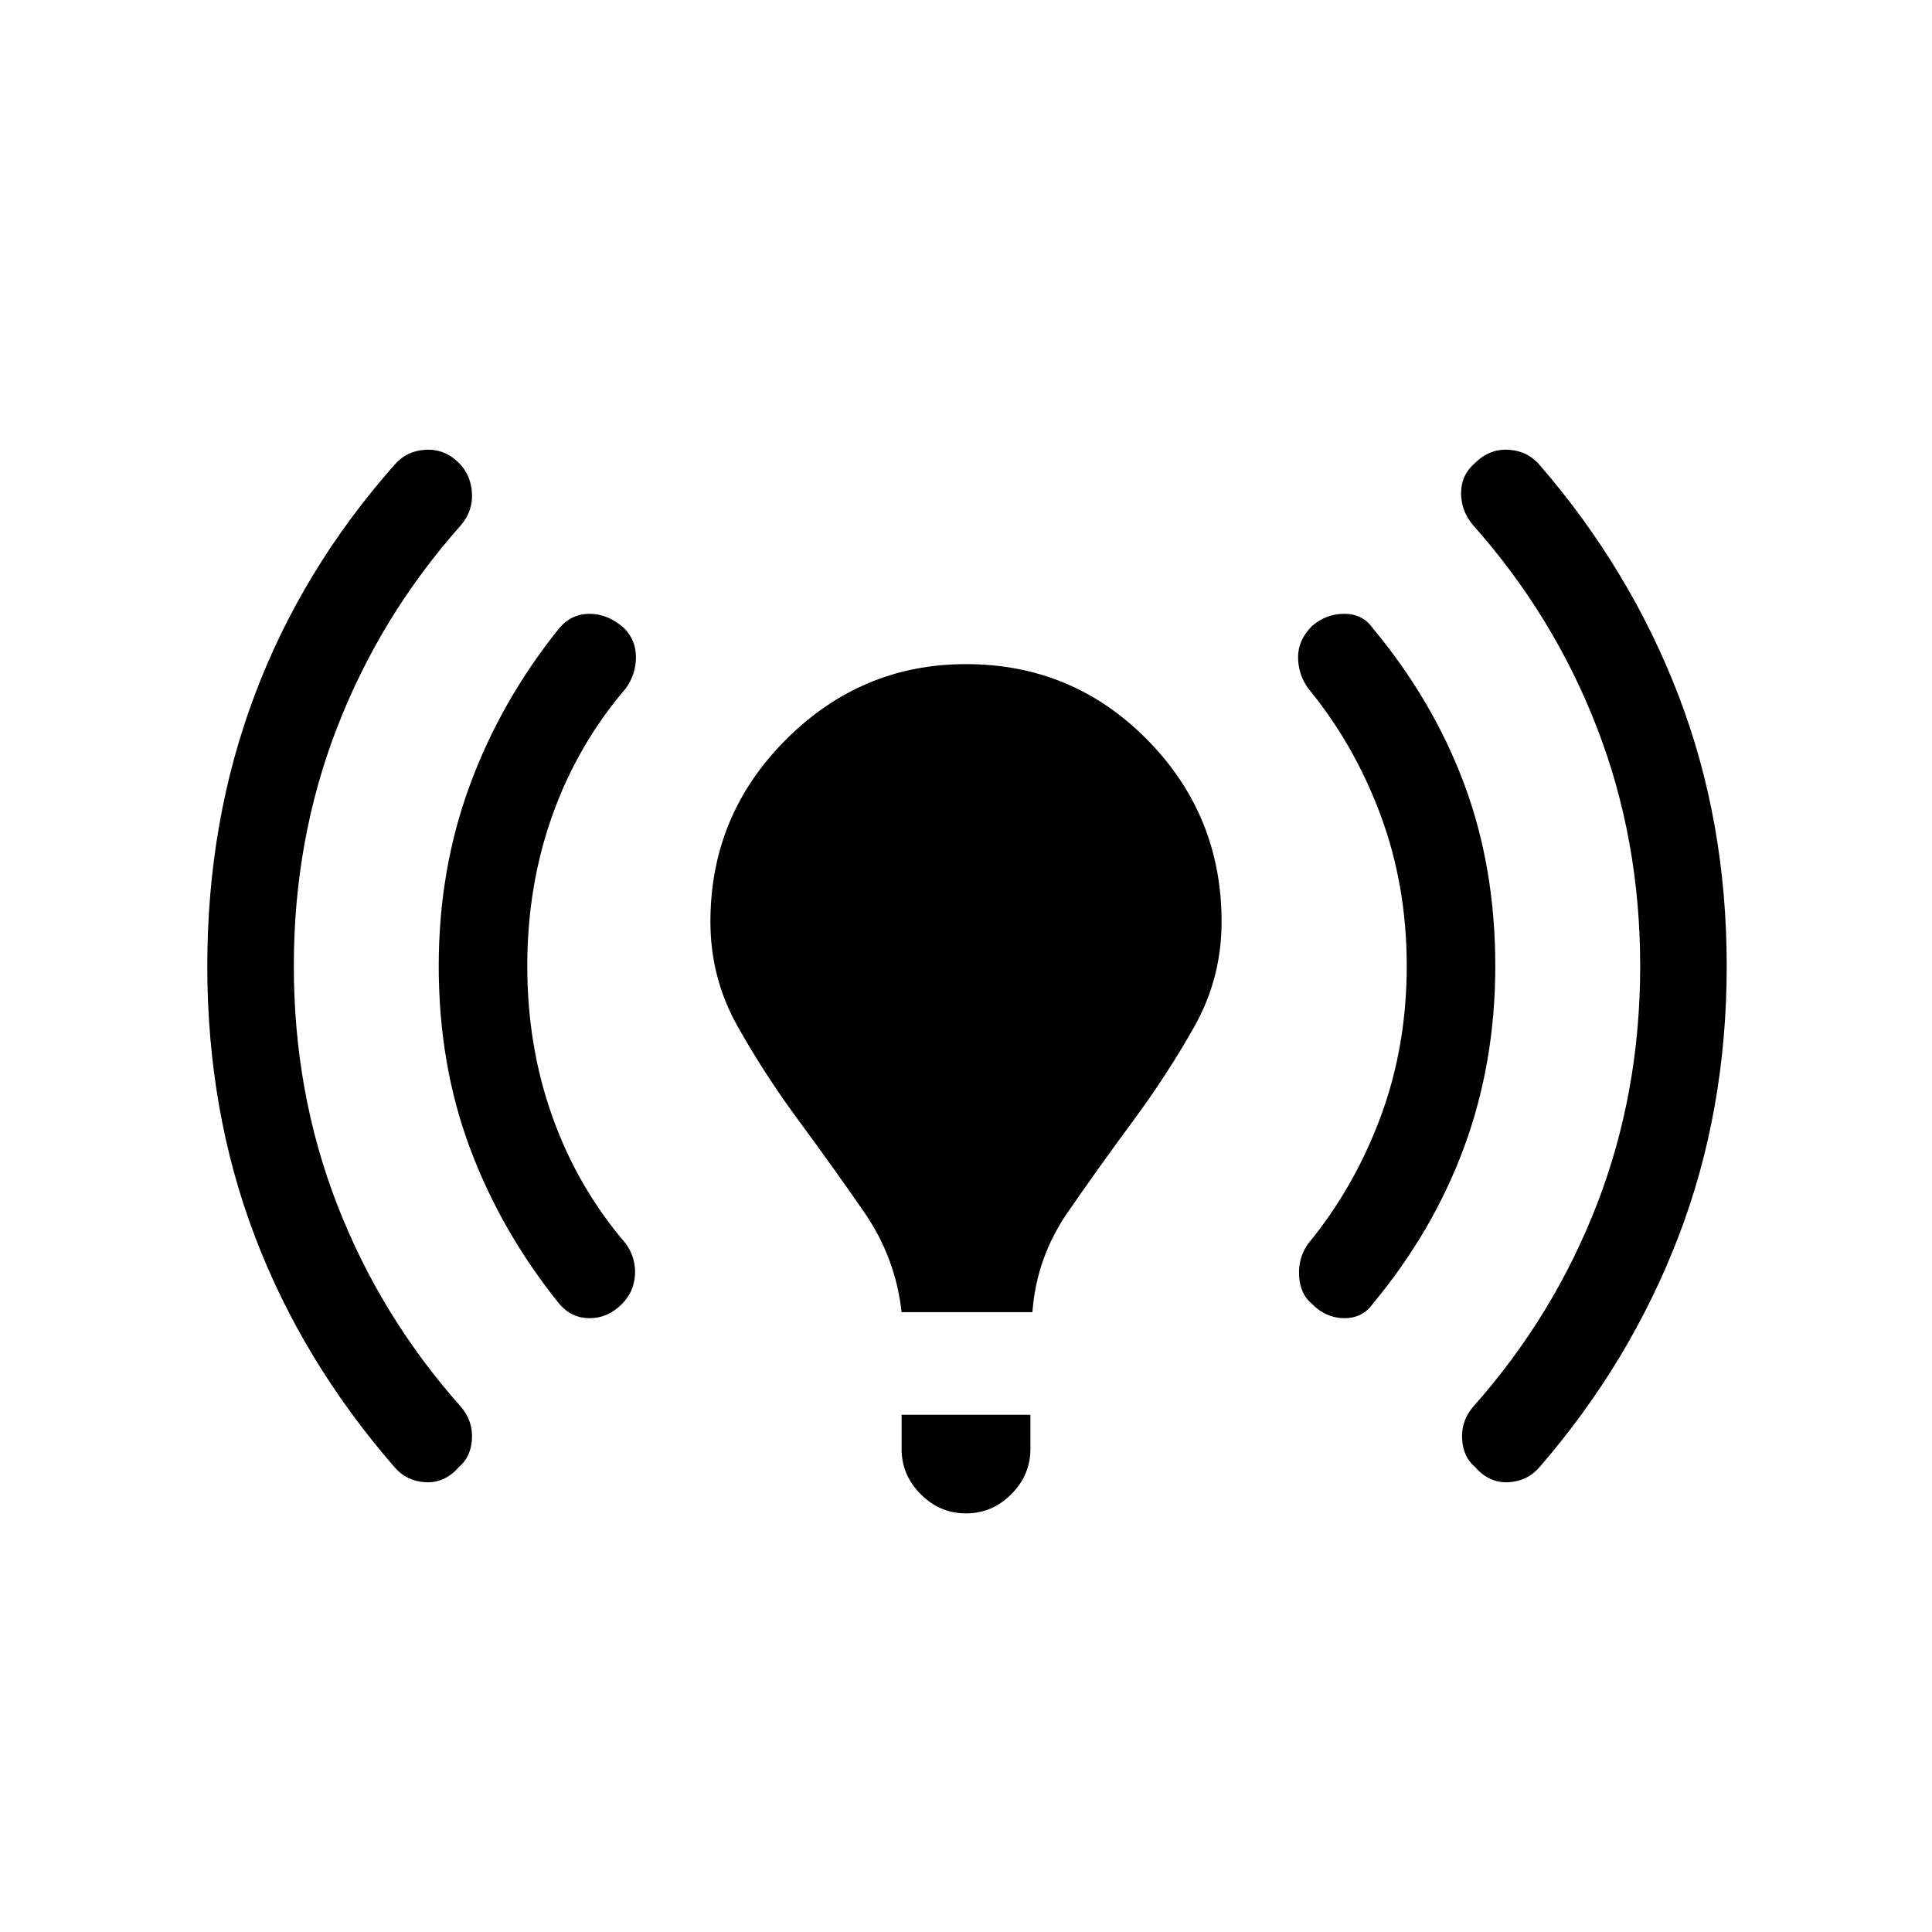 <svg xmlns="http://www.w3.org/2000/svg" height="24" width="24"><path d="M11.2 16.3Q11.125 15.625 10.738 15.062Q10.35 14.5 9.925 13.925Q9.5 13.35 9.163 12.75Q8.825 12.15 8.825 11.45Q8.825 10.125 9.763 9.188Q10.7 8.25 12 8.25Q13.325 8.25 14.25 9.188Q15.175 10.125 15.175 11.45Q15.175 12.15 14.838 12.75Q14.5 13.35 14.075 13.925Q13.65 14.5 13.262 15.062Q12.875 15.625 12.825 16.3ZM12 18.8Q11.675 18.8 11.438 18.562Q11.2 18.325 11.2 18V17.575H12.8V18Q12.8 18.325 12.562 18.562Q12.325 18.8 12 18.8ZM18.325 18.225Q18.175 18.1 18.163 17.875Q18.15 17.65 18.3 17.475Q19.3 16.35 19.837 14.963Q20.375 13.575 20.375 12Q20.375 10.425 19.837 9.037Q19.3 7.65 18.3 6.525Q18.15 6.35 18.15 6.125Q18.15 5.9 18.325 5.75Q18.5 5.575 18.738 5.587Q18.975 5.6 19.125 5.775Q20.25 7.075 20.85 8.637Q21.45 10.2 21.45 12Q21.45 13.8 20.85 15.363Q20.25 16.925 19.125 18.225Q18.975 18.4 18.738 18.413Q18.5 18.425 18.325 18.225ZM4.9 18.225Q3.75 16.9 3.163 15.35Q2.575 13.8 2.575 12Q2.575 10.2 3.163 8.637Q3.75 7.075 4.9 5.775Q5.05 5.6 5.288 5.587Q5.525 5.575 5.7 5.75Q5.85 5.9 5.863 6.125Q5.875 6.35 5.725 6.525Q4.725 7.65 4.188 9.037Q3.65 10.425 3.65 12Q3.65 13.575 4.188 14.963Q4.725 16.35 5.725 17.475Q5.875 17.65 5.863 17.875Q5.85 18.1 5.7 18.225Q5.525 18.425 5.288 18.413Q5.05 18.4 4.9 18.225ZM16.3 16.2Q16.15 16.075 16.138 15.85Q16.125 15.625 16.25 15.45Q16.825 14.75 17.15 13.875Q17.475 13 17.475 12Q17.475 11 17.15 10.125Q16.825 9.25 16.25 8.55Q16.125 8.375 16.125 8.162Q16.125 7.95 16.3 7.775Q16.475 7.625 16.7 7.625Q16.925 7.625 17.05 7.8Q17.8 8.7 18.188 9.737Q18.575 10.775 18.575 12Q18.575 13.2 18.188 14.25Q17.8 15.3 17.05 16.2Q16.925 16.375 16.7 16.375Q16.475 16.375 16.3 16.2ZM6.95 16.2Q6.225 15.3 5.838 14.262Q5.45 13.225 5.45 12Q5.45 10.8 5.838 9.75Q6.225 8.7 6.95 7.8Q7.1 7.625 7.325 7.625Q7.55 7.625 7.75 7.8Q7.9 7.95 7.9 8.162Q7.9 8.375 7.775 8.55Q7.175 9.25 6.863 10.125Q6.55 11 6.55 12Q6.55 13 6.863 13.875Q7.175 14.75 7.775 15.45Q7.9 15.625 7.888 15.838Q7.875 16.05 7.725 16.2Q7.55 16.375 7.325 16.375Q7.1 16.375 6.95 16.2Z"/></svg>